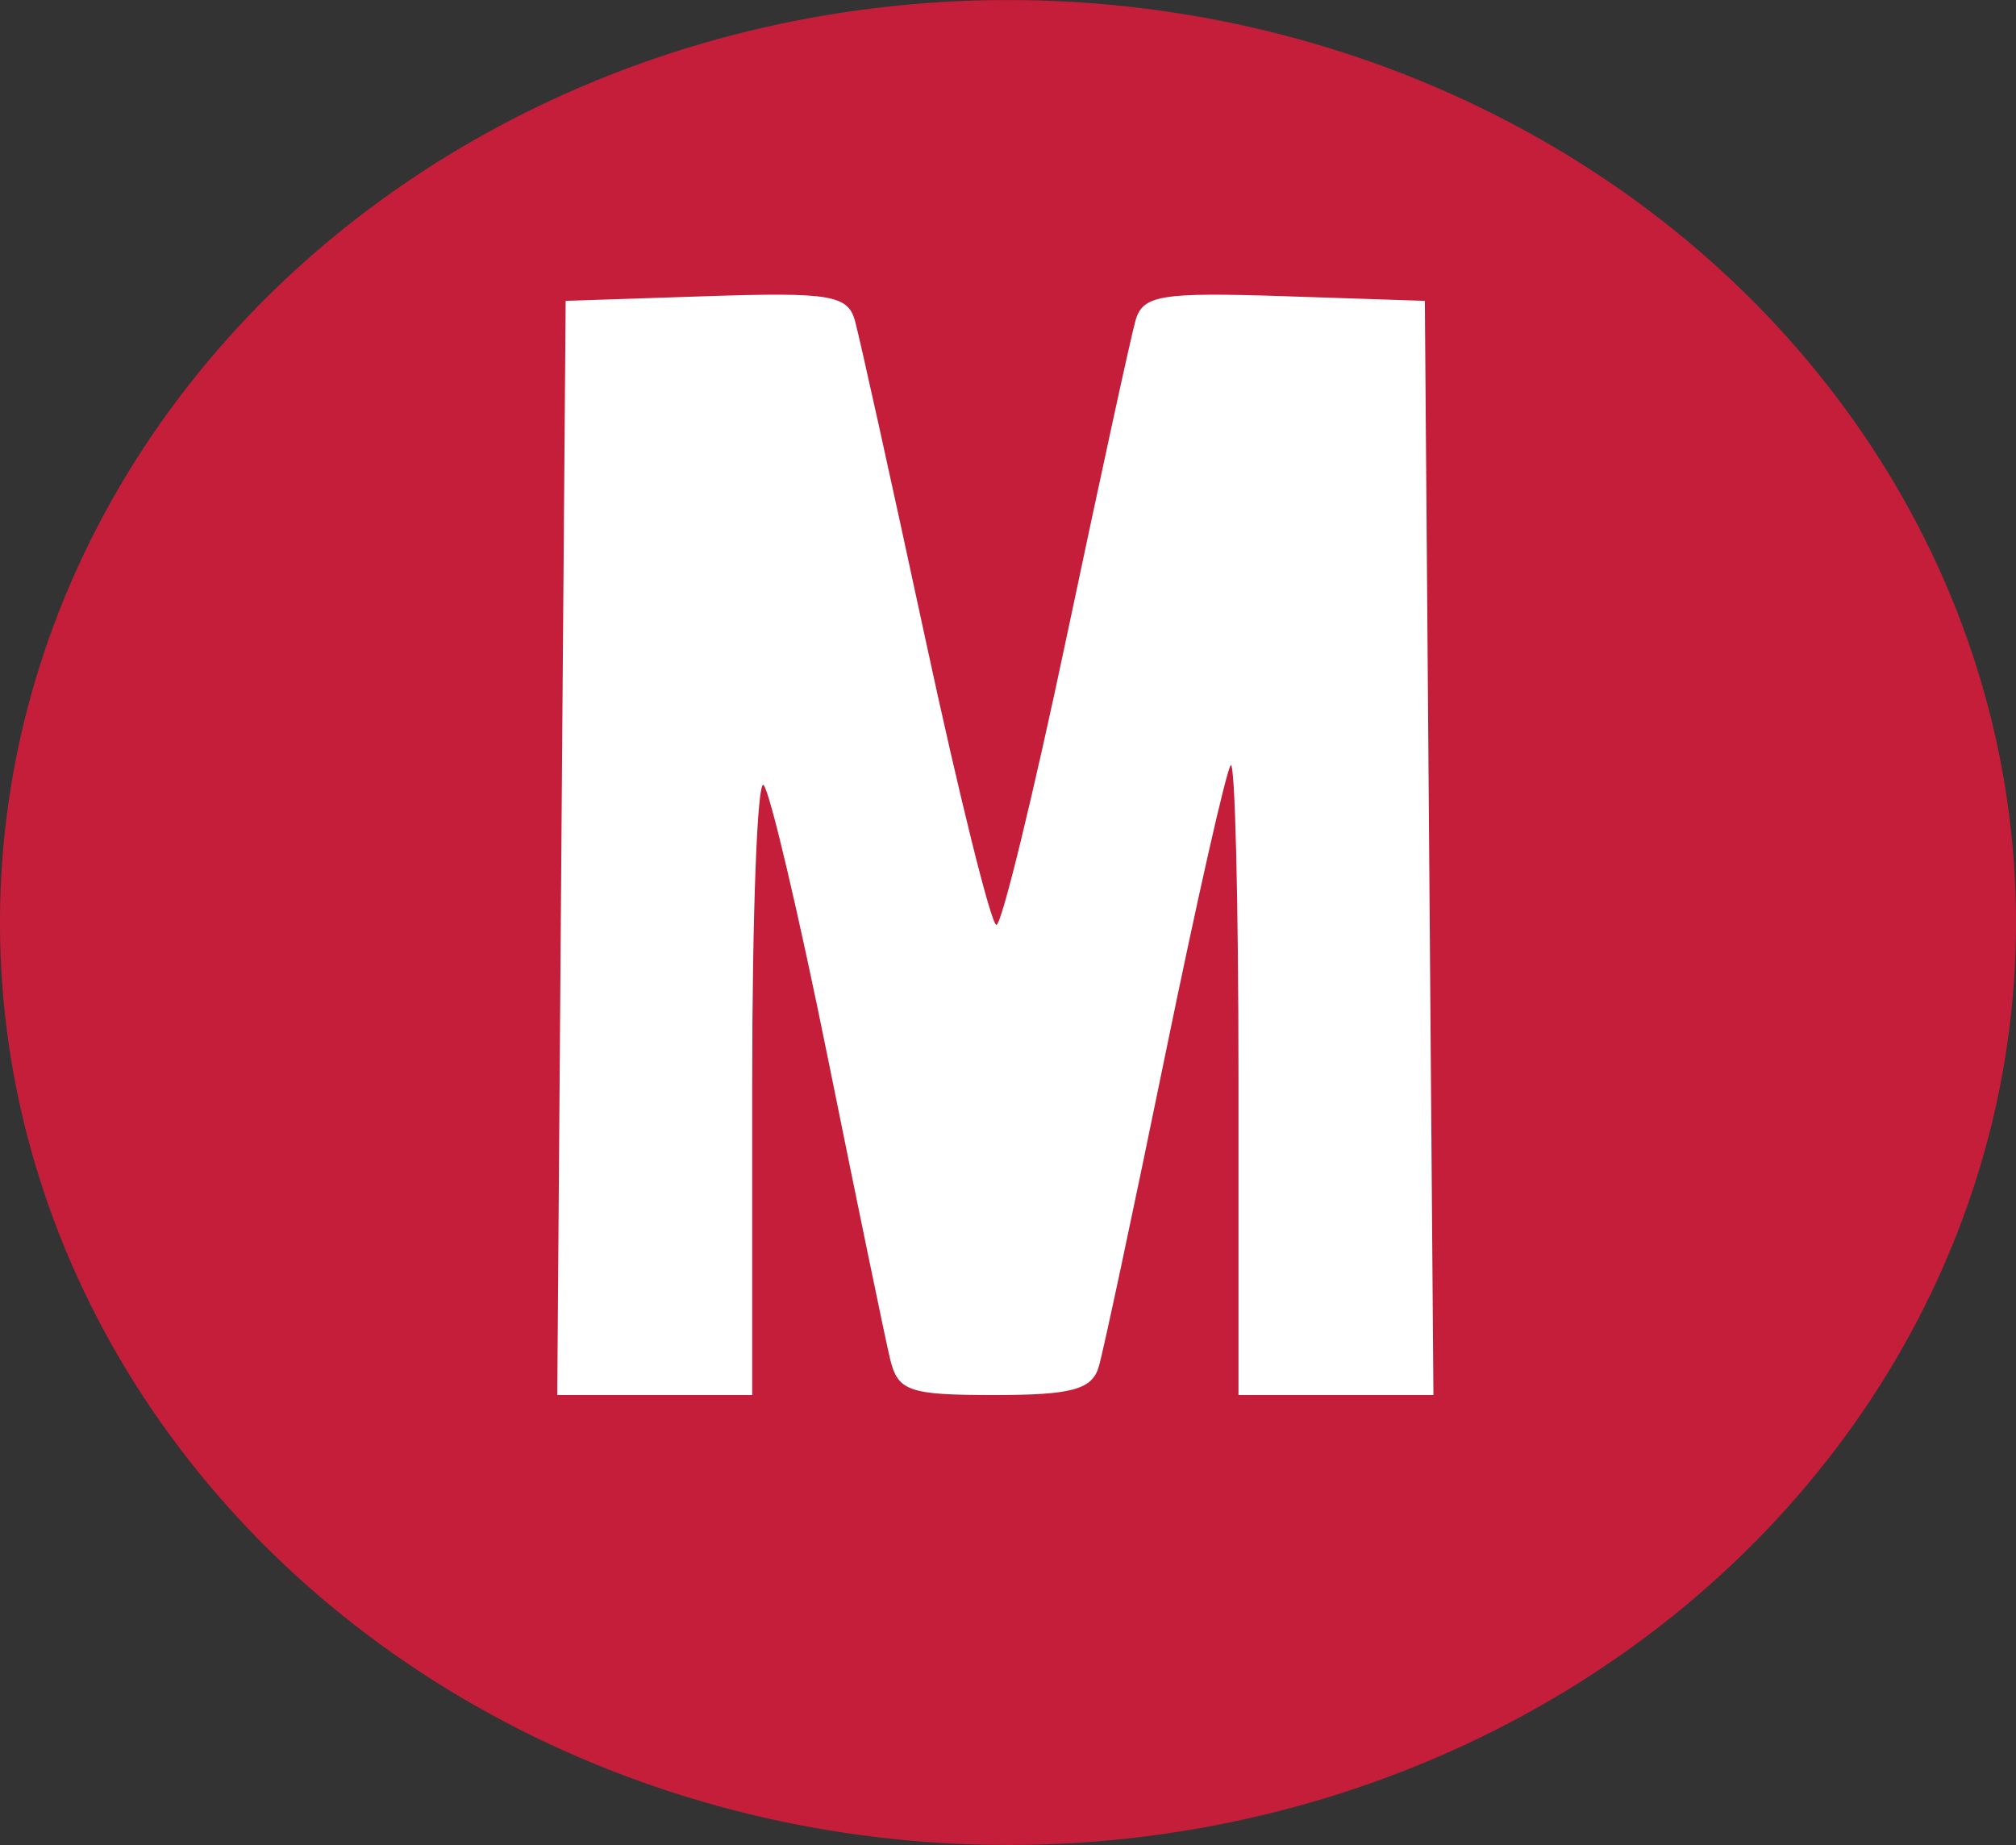 <?xml version="1.0" encoding="UTF-8" standalone="no"?>
<!-- Created with Inkscape (http://www.inkscape.org/) -->

<svg
   width="32.906mm"
   height="30.116mm"
   viewBox="0 0 32.906 30.116"
   version="1.1"
   id="svg5"
   inkscape:version="1.1.1 (3bf5ae0d25, 2021-09-20)"
   sodipodi:docname="MUN Flyers.svg"
   xmlns:inkscape="http://www.inkscape.org/namespaces/inkscape"
   xmlns:sodipodi="http://sodipodi.sourceforge.net/DTD/sodipodi-0.dtd"
   xmlns="http://www.w3.org/2000/svg"
   xmlns:svg="http://www.w3.org/2000/svg">
  <rect x="0" y="0" width="32.906" height="30.116" fill="#333333" stroke="none"/>
  <sodipodi:namedview
     id="namedview7"
     pagecolor="#ffffff"
     bordercolor="#666666"
     borderopacity="1.0"
     inkscape:pageshadow="2"
     inkscape:pageopacity="0.0"
     inkscape:pagecheckerboard="0"
     inkscape:document-units="mm"
     showgrid="false"
     fit-margin-top="0"
     fit-margin-left="0"
     fit-margin-right="0"
     fit-margin-bottom="0"
     inkscape:zoom="5.3094837"
     inkscape:cx="56.973524"
     inkscape:cy="50.569889"
     inkscape:window-width="1920"
     inkscape:window-height="1017"
     inkscape:window-x="-8"
     inkscape:window-y="-8"
     inkscape:window-maximized="1"
     inkscape:current-layer="layer1" />
  <defs
     id="defs2" />
  <g
     inkscape:label="Layer 1"
     inkscape:groupmode="layer"
     id="layer1"
     transform="translate(-83.286,-140.643)">
    <ellipse
       style="fill:#c41e3a;fill-opacity:1;stroke:#c41e3a;stroke-width:0.565;stroke-linecap:round;stroke-linejoin:round;stroke-opacity:1;paint-order:stroke fill markers"
       id="path1040"
       cx="99.739"
       cy="155.701"
       rx="16.171"
       ry="14.775" />
    <path
       style="fill:#ffffff;stroke-width:1"
       d="m 92.449,154.484 0.07,-8.93 2.294,-0.076 c 2.016,-0.067 2.31,-0.019 2.427,0.397 0.073,0.26 0.588,2.586 1.144,5.169 0.556,2.583 1.08,4.696 1.166,4.696 0.085,0 0.6,-2.113 1.145,-4.696 0.545,-2.583 1.051,-4.909 1.125,-5.169 0.118,-0.415 0.413,-0.464 2.429,-0.397 l 2.294,0.076 0.07,8.93 0.07,8.93 h -1.591 -1.591 v -5.203 c 0,-2.862 -0.057,-5.147 -0.126,-5.077 -0.07,0.07 -0.552,2.203 -1.072,4.74 -0.52,2.538 -1.007,4.822 -1.082,5.077 -0.11,0.373 -0.439,0.463 -1.701,0.463 -1.404,0 -1.579,-0.061 -1.707,-0.595 -0.078,-0.327 -0.533,-2.526 -1.01,-4.885 -0.477,-2.36 -0.951,-4.374 -1.053,-4.476 -0.102,-0.102 -0.186,2.096 -0.186,4.885 v 5.071 h -1.591 -1.591 z"
       id="path998" />
  </g>
</svg>
